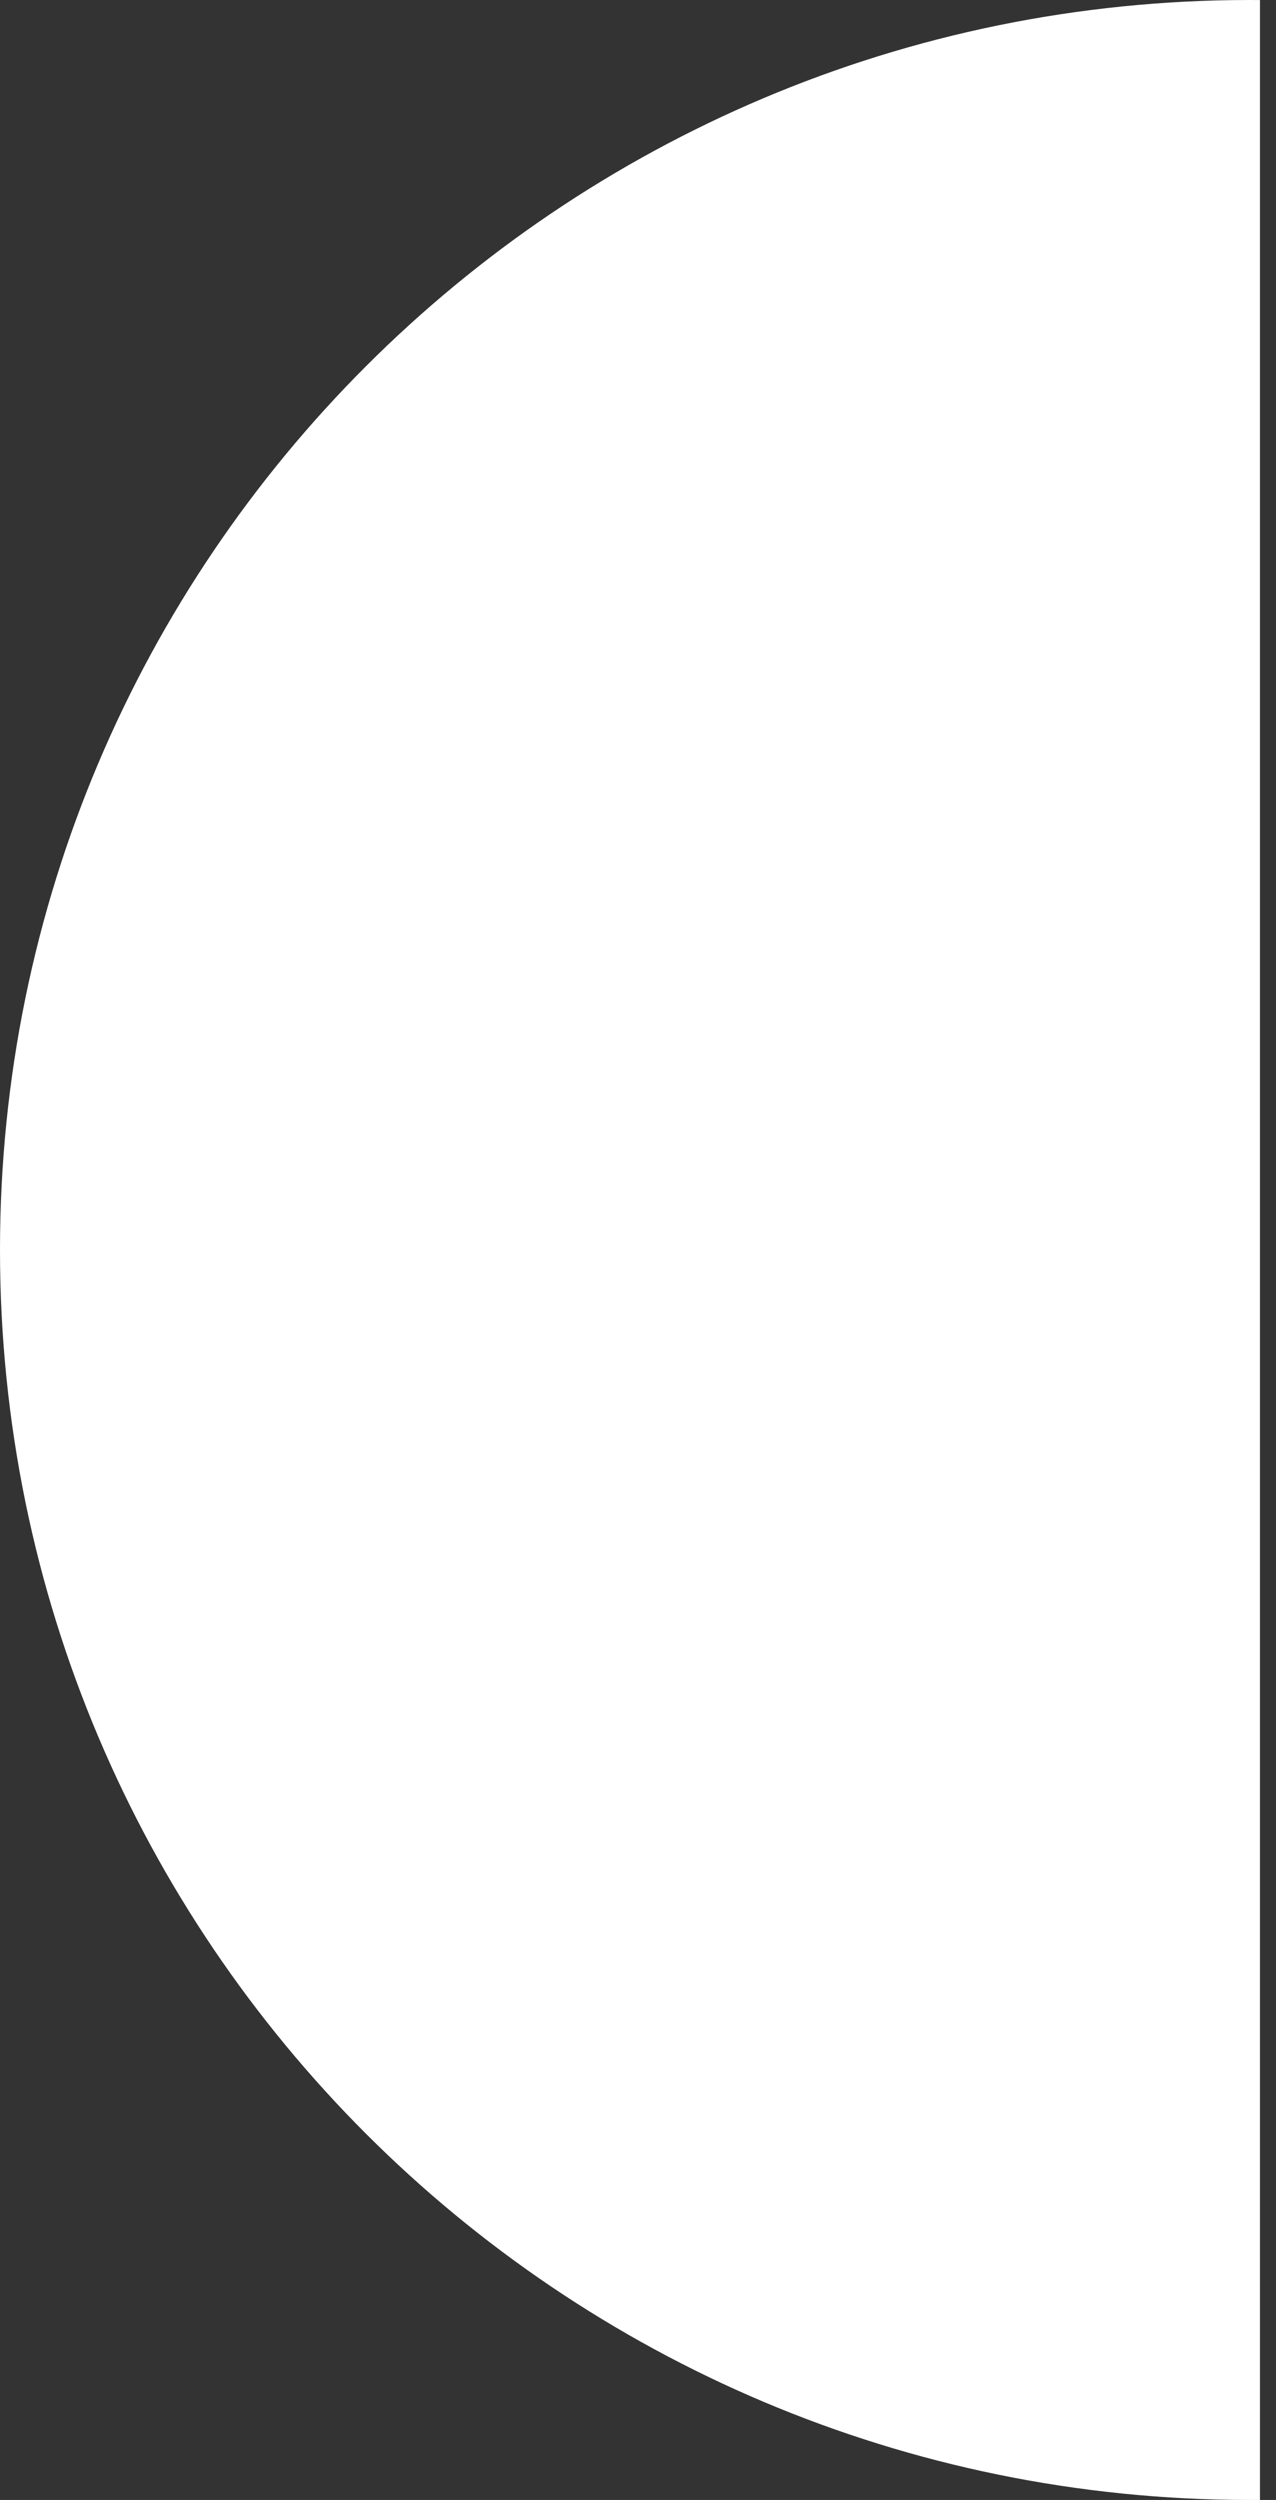 <svg width="49" height="96" viewBox="0 0 49 96" fill="none" xmlns="http://www.w3.org/2000/svg">
<rect x="0" y="0" width="49" height="96" fill="#333333" stroke="none"/>
<path fill-rule="evenodd" clip-rule="evenodd" d="M48 0C21.49 0 0 21.49 0 48C0 74.51 21.49 96 48 96C48.128 96 48.256 95.999 48.384 95.999V0.002C48.256 0.001 48.128 0 48 0Z" fill="white"/>
</svg>
